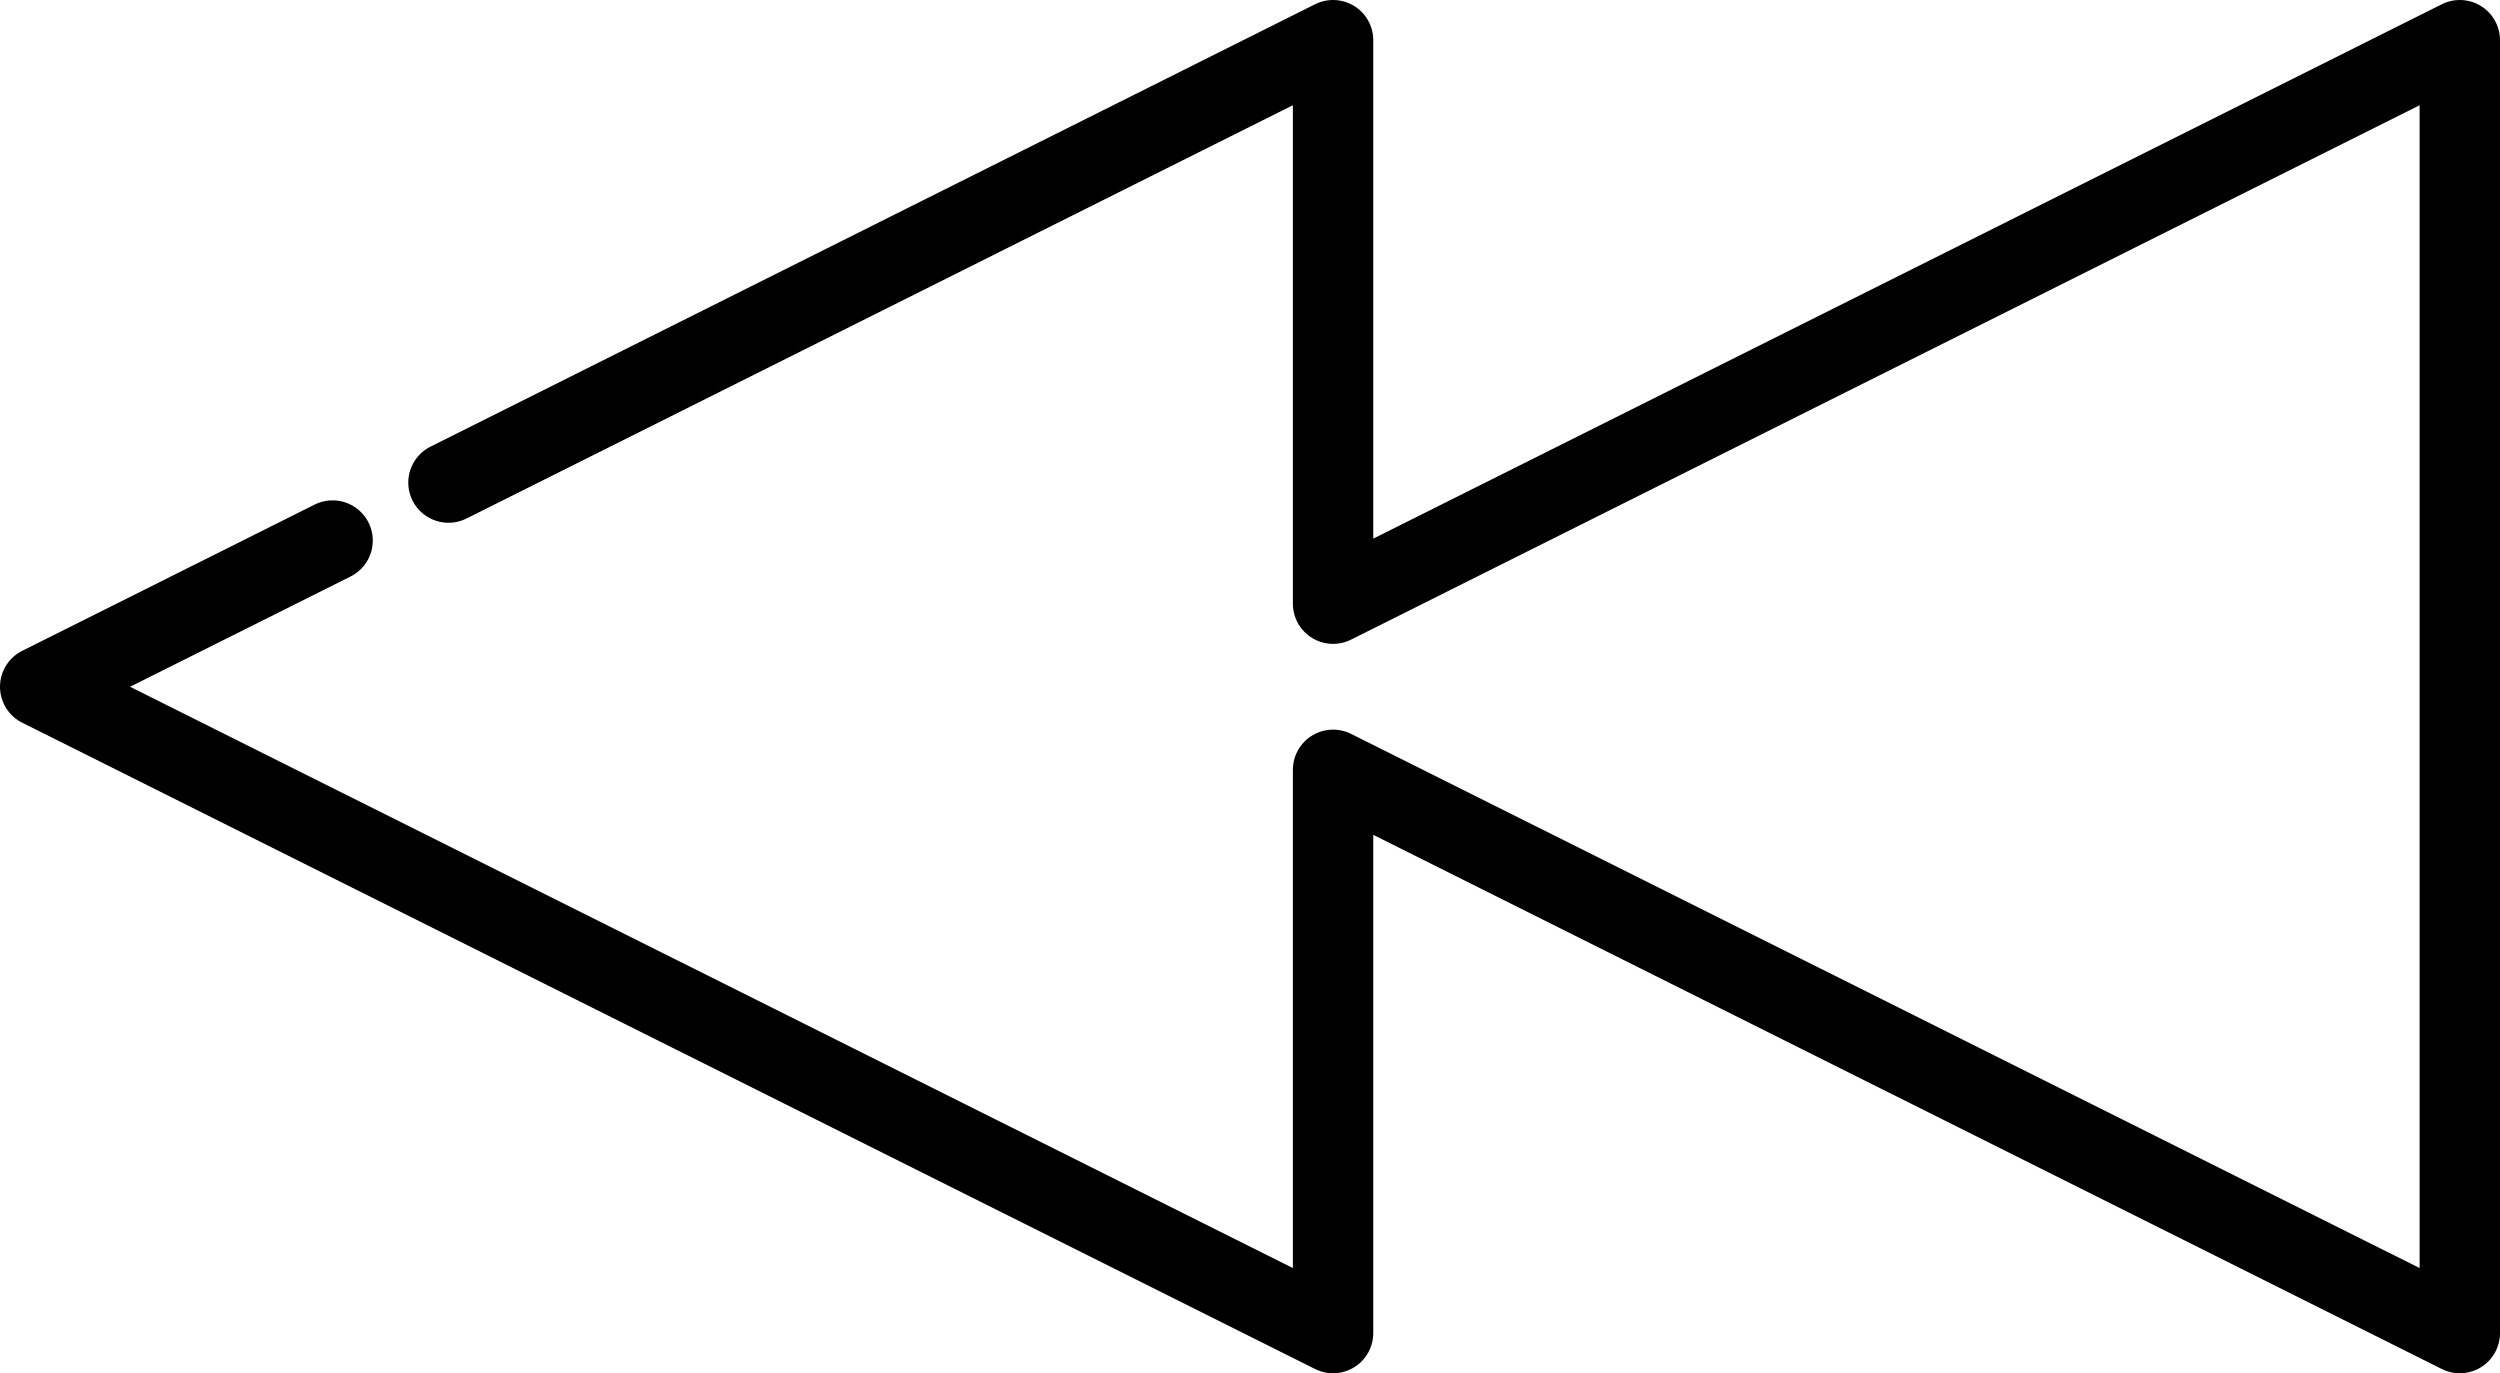 <?xml version="1.0" encoding="utf-8"?>
<!-- Generator: Adobe Illustrator 16.0.0, SVG Export Plug-In . SVG Version: 6.00 Build 0)  -->
<!DOCTYPE svg PUBLIC "-//W3C//DTD SVG 1.1//EN" "http://www.w3.org/Graphics/SVG/1.1/DTD/svg11.dtd">
<svg version="1.1" id="Layer_1" xmlns="http://www.w3.org/2000/svg" xmlns:xlink="http://www.w3.org/1999/xlink" x="0px" y="0px"
	 width="93.3px" height="51.25px" viewBox="0 0 93.3 51.25" enable-background="new 0 0 93.3 51.25" xml:space="preserve">
<g>
	
		<polyline fill="none" stroke="#000000" stroke-width="3" stroke-linecap="round" stroke-linejoin="round" stroke-miterlimit="10" points="
		16.737,18.01 49.75,1.5 49.75,22.529 91.8,1.5 91.8,49.75 49.75,28.73 49.75,49.75 1.5,25.63 12.412,20.173 	"/>
</g>
</svg>

